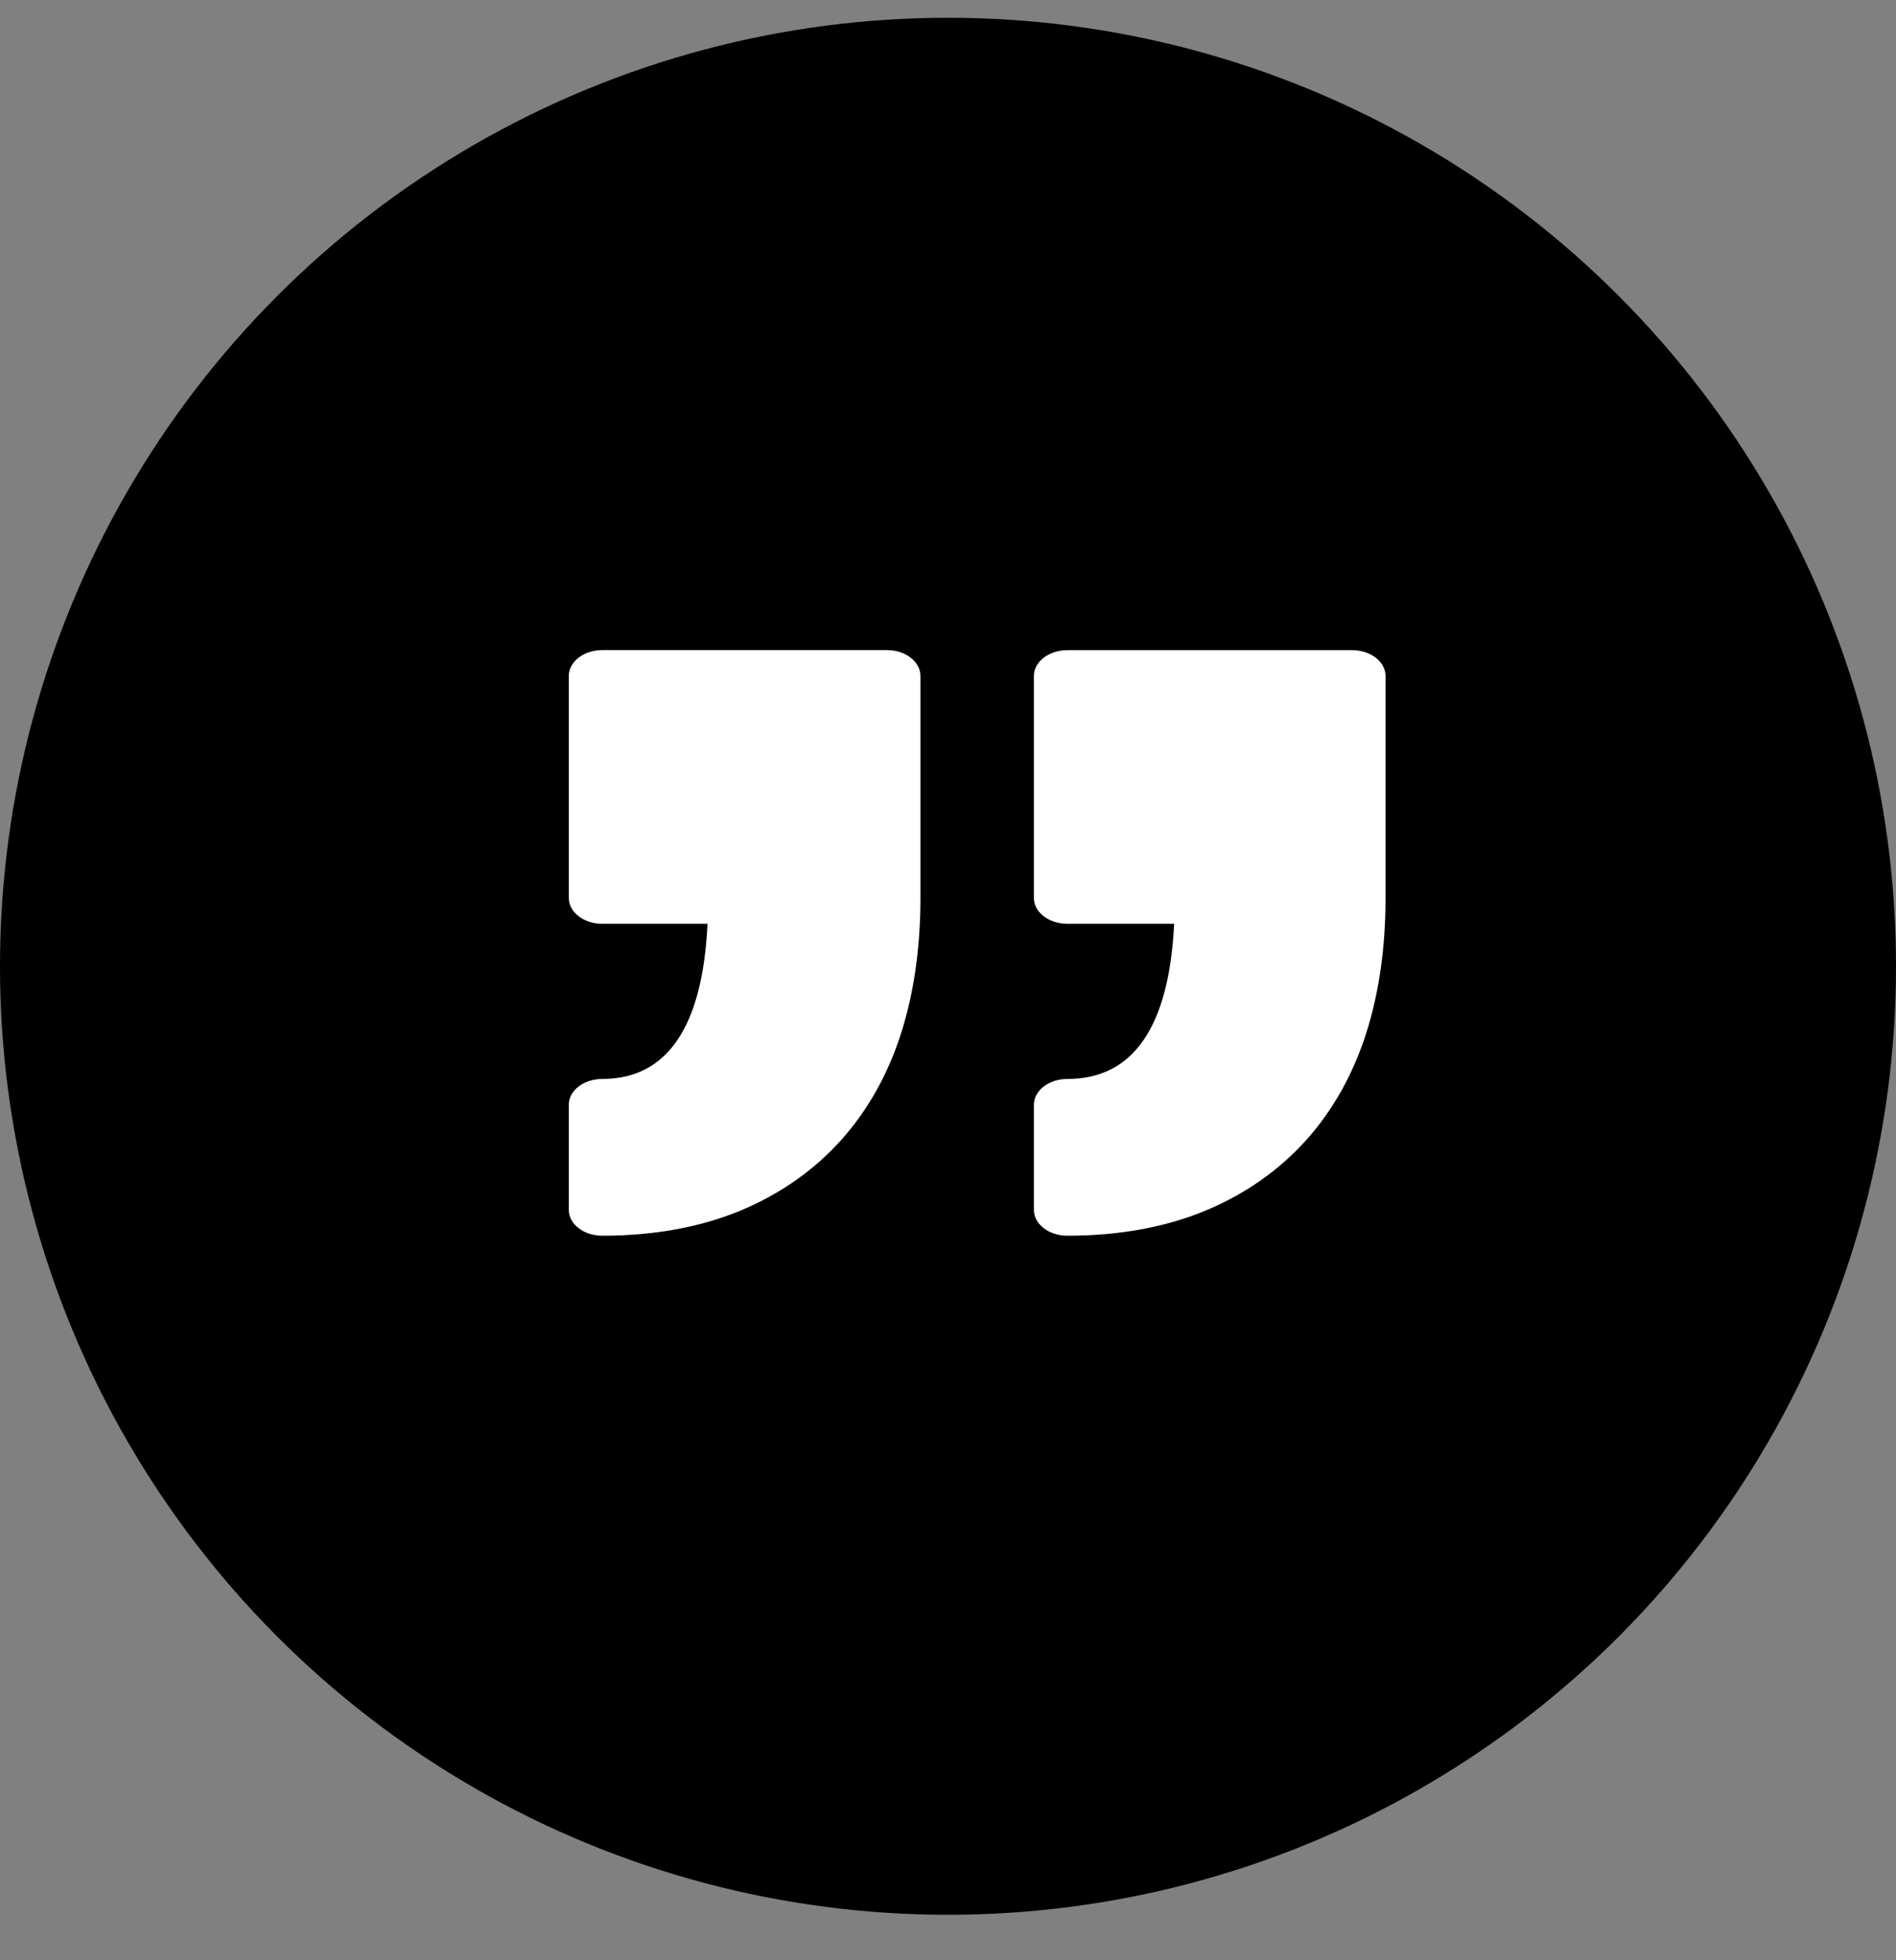 <svg width="30" height="31" viewBox="0 0 30 31" fill="none" xmlns="http://www.w3.org/2000/svg">
<rect x="0" y="0" width="30" height="31" fill="#808080" stroke="none"/>
<circle cx="15" cy="15.281" r="15" fill="black"/>
<path d="M16.359 19.134V17.471C16.359 17.245 16.596 17.063 16.889 17.063C17.932 17.063 18.499 16.238 18.578 14.609H16.889C16.596 14.609 16.359 14.426 16.359 14.201V10.69C16.359 10.464 16.596 10.282 16.889 10.282H21.393C21.686 10.282 21.923 10.464 21.923 10.69V14.201C21.923 14.981 21.821 15.698 21.62 16.331C21.414 16.979 21.098 17.546 20.68 18.016C20.25 18.499 19.712 18.878 19.082 19.142C18.447 19.407 17.709 19.542 16.888 19.542C16.596 19.542 16.359 19.359 16.359 19.134ZM9.529 17.063C9.237 17.063 9 17.245 9 17.471V19.134C9 19.359 9.237 19.542 9.529 19.542C10.35 19.542 11.088 19.407 11.723 19.142C12.354 18.878 12.891 18.499 13.321 18.016C13.739 17.546 14.055 16.979 14.261 16.33C14.462 15.697 14.564 14.981 14.564 14.2V10.69C14.564 10.464 14.327 10.281 14.035 10.281H9.529C9.237 10.281 9 10.464 9 10.69V14.2C9 14.426 9.237 14.609 9.529 14.609H11.195C11.118 16.238 10.558 17.063 9.529 17.063Z" fill="white"/>
</svg>
